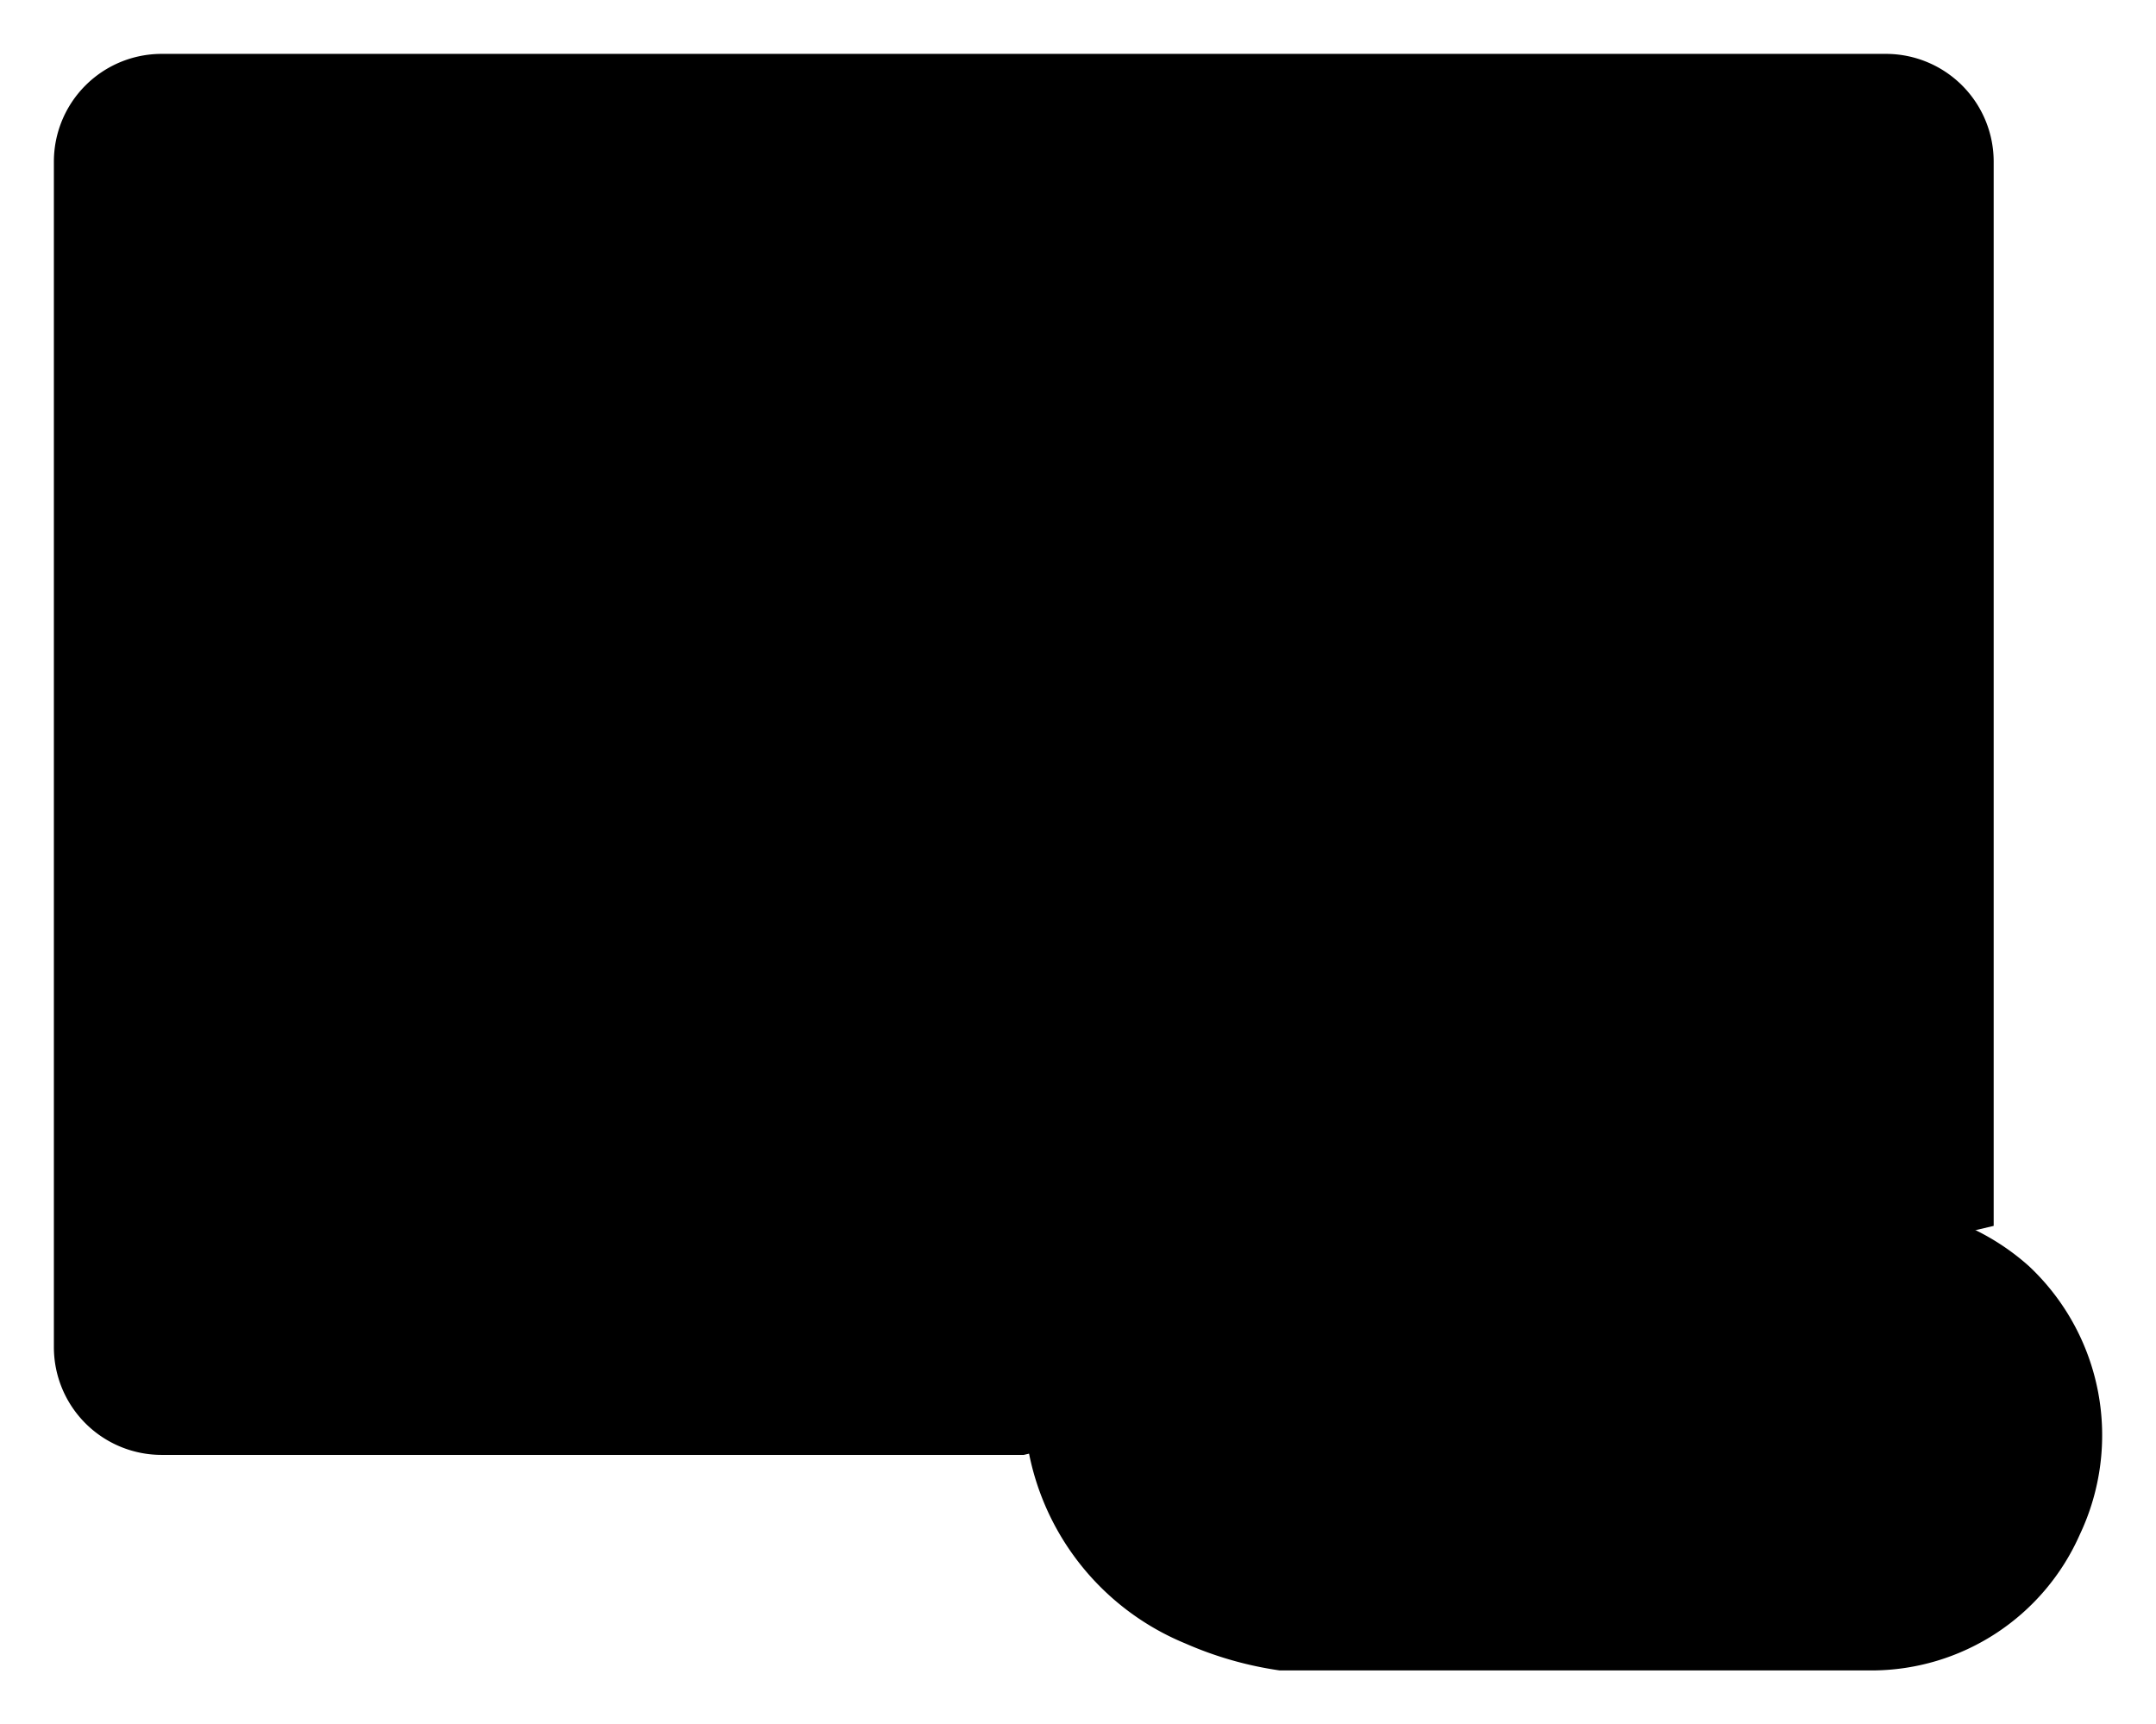 <svg id="4dad5493-83b7-4892-b282-d9a7b465db52" data-name="91fe2e9e-b397-4285-b94c-48679d4c261d" xmlns="http://www.w3.org/2000/svg" width="160.05" height="128" viewBox="0 0 160.05 128"><title>TV_cloud_DVR</title><path d="M60,70.6v27a2.4,2.4,0,0,0,2.33,2.4,2.49,2.49,0,0,0,1.55-.47l.34-.23L82.4,86.45l.54-.38a2.18,2.18,0,0,0,.75-3l-.08-.13a2.31,2.31,0,0,0-.69-.65l-.52-.37L64.28,69.11a2.67,2.67,0,0,0-2.78-.56A2.45,2.45,0,0,0,60,70.79V71" transform="translate(-16 -32)"   stroke-linecap="round" stroke-linejoin="round" /><line x1="91.97" y1="36" x2="91.97" y2="68"   stroke-linecap="round" stroke-linejoin="round" /><line x1="107.97" y1="36" x2="108" y2="60"   stroke-linecap="round" stroke-linejoin="round" /><path d="M56.56,74" transform="translate(-16 -32)"   stroke-linecap="round" stroke-miterlimit="10" /><path d="M68.56,67" transform="translate(-16 -32)"   stroke-linecap="round" stroke-miterlimit="10" /><path d="M93.57,36" transform="translate(-16 -32)"   stroke-linecap="round" stroke-miterlimit="10" /><path d="M104,75" transform="translate(-16 -32)"   stroke-linecap="round" stroke-miterlimit="10" /><path d="M152.54,117" transform="translate(-16 -32)"   stroke-linecap="round" stroke-miterlimit="10" /><path d="M56.56,74" transform="translate(-16 -32)"   stroke-linecap="round" stroke-miterlimit="10" /><path d="M93.57,36" transform="translate(-16 -32)"   stroke-linecap="round" stroke-miterlimit="10" /><path d="M152.54,117" transform="translate(-16 -32)"   stroke-linecap="round" stroke-miterlimit="10" /><path d="M92,140H28a8,8,0,0,1-8-8V44a8,8,0,0,1,8-8H156a8,8,0,0,1,8,8v79" transform="translate(-16 -32)"   stroke-linecap="round" stroke-linejoin="round" /><line x1="44" y1="124" x2="108" y2="124"   stroke-linecap="round" stroke-linejoin="round" /><path d="M146,104.77" transform="translate(-16 -32)"   stroke-linecap="round" stroke-linejoin="round" /><path d="M171.85,141.16" transform="translate(-16 -32)"   stroke-linecap="round" stroke-linejoin="round" /><path d="M111,156a26.93,26.93,0,0,1-7-2,19.32,19.32,0,0,1-11.89-16,18.37,18.37,0,0,1,8.39-17.48,22.07,22.07,0,0,1,9.84-2.88,40.58,40.58,0,0,1,5.89.27,23.16,23.16,0,0,1,20-16.22,22.3,22.3,0,0,1,18.79,8,23.5,23.5,0,0,1,4.69,9.28c.23.9.67,3.42.67,3.42a17.56,17.56,0,0,1,6.24,3.6,17.21,17.21,0,0,1,3.78,19.91A16.92,16.92,0,0,1,155,156Z" transform="translate(-16 -32)"   stroke-linecap="round" stroke-linejoin="round" /><line x1="80" y1="117" x2="80" y2="122"   stroke-linecap="round" stroke-linejoin="round" /></svg>